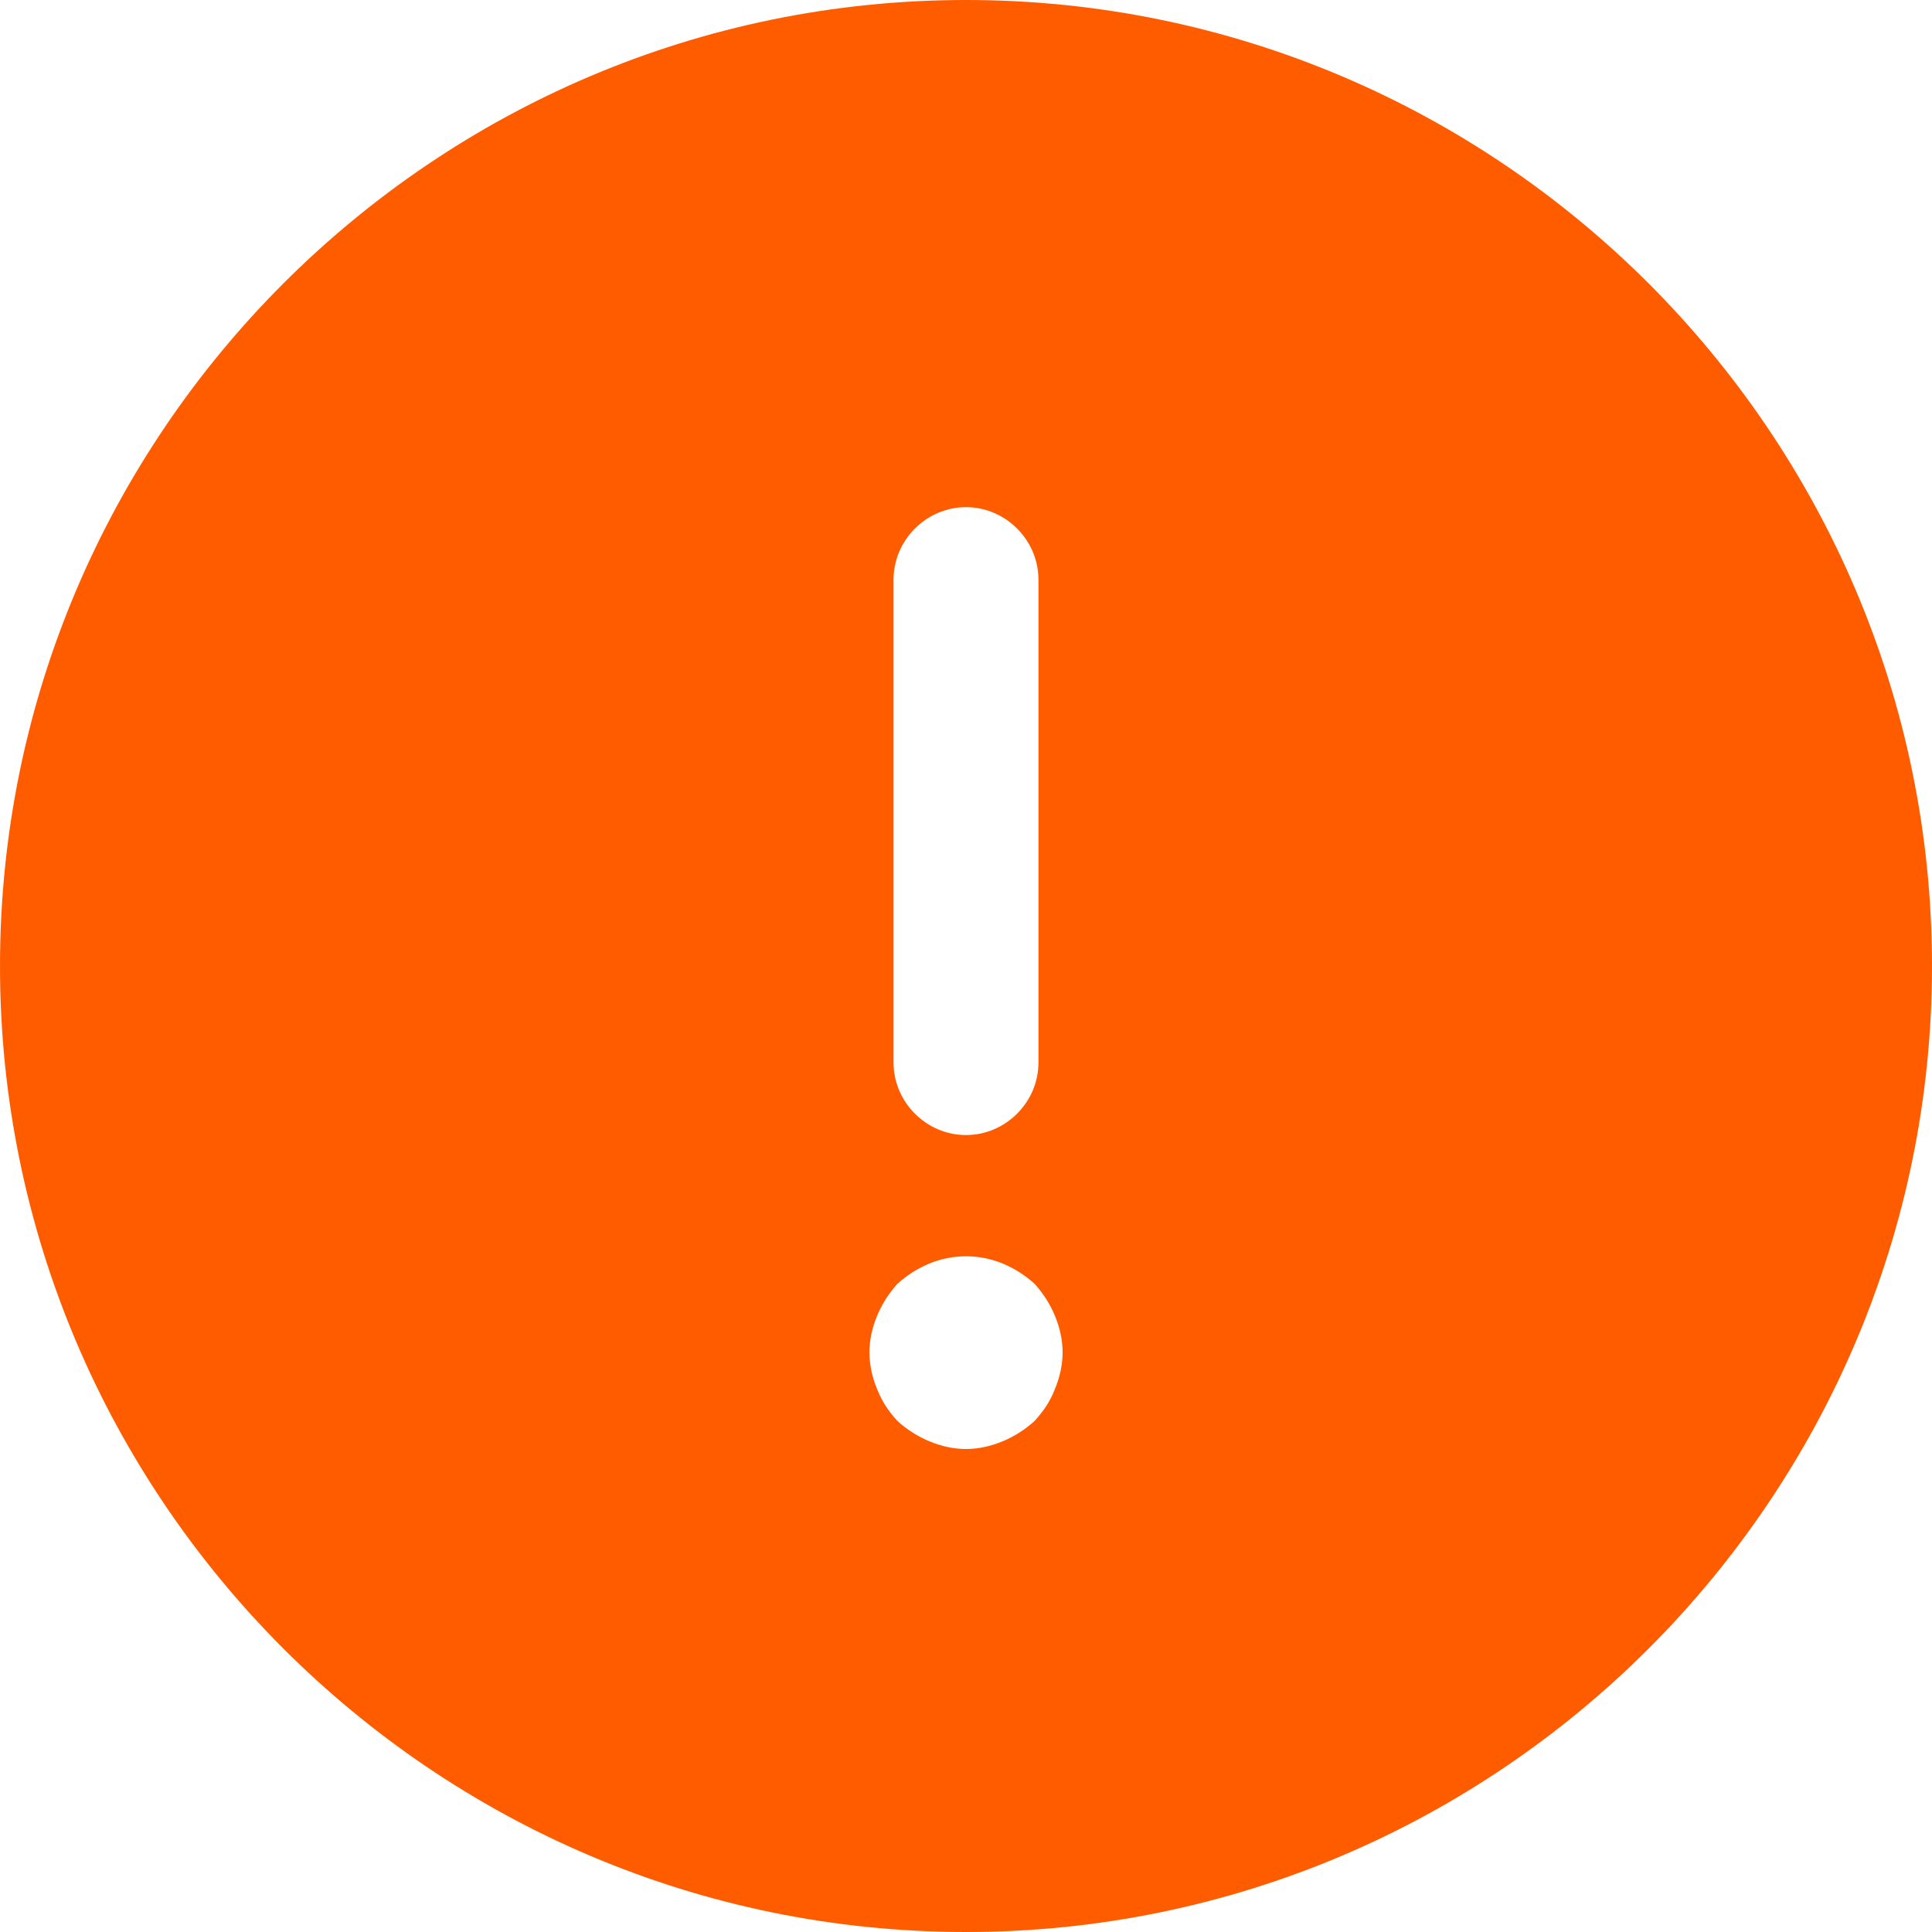 <svg width="20" height="20" viewBox="0 0 20 20" fill="none" xmlns="http://www.w3.org/2000/svg">
<path d="M10 0C4.49 0 0 4.49 0 10C0 15.51 4.49 20 10 20C15.51 20 20 15.51 20 10C20 4.49 15.51 0 10 0ZM9.25 6C9.25 5.59 9.59 5.25 10 5.25C10.41 5.25 10.75 5.59 10.75 6V11C10.75 11.41 10.41 11.75 10 11.75C9.59 11.75 9.25 11.41 9.25 11V6ZM10.92 14.38C10.87 14.51 10.8 14.61 10.71 14.71C10.61 14.8 10.5 14.87 10.38 14.92C10.26 14.97 10.13 15 10 15C9.87 15 9.74 14.97 9.62 14.92C9.5 14.87 9.39 14.8 9.29 14.71C9.2 14.61 9.13 14.51 9.08 14.38C9.029 14.26 9.001 14.131 9 14C9 13.87 9.03 13.74 9.08 13.62C9.13 13.5 9.2 13.39 9.29 13.29C9.39 13.2 9.5 13.13 9.62 13.08C9.863 12.98 10.136 12.98 10.38 13.08C10.5 13.13 10.61 13.2 10.71 13.29C10.8 13.39 10.87 13.5 10.92 13.62C10.97 13.74 11 13.87 11 14C11 14.13 10.97 14.26 10.92 14.38Z" fill="#FF5C00"/>
</svg>
